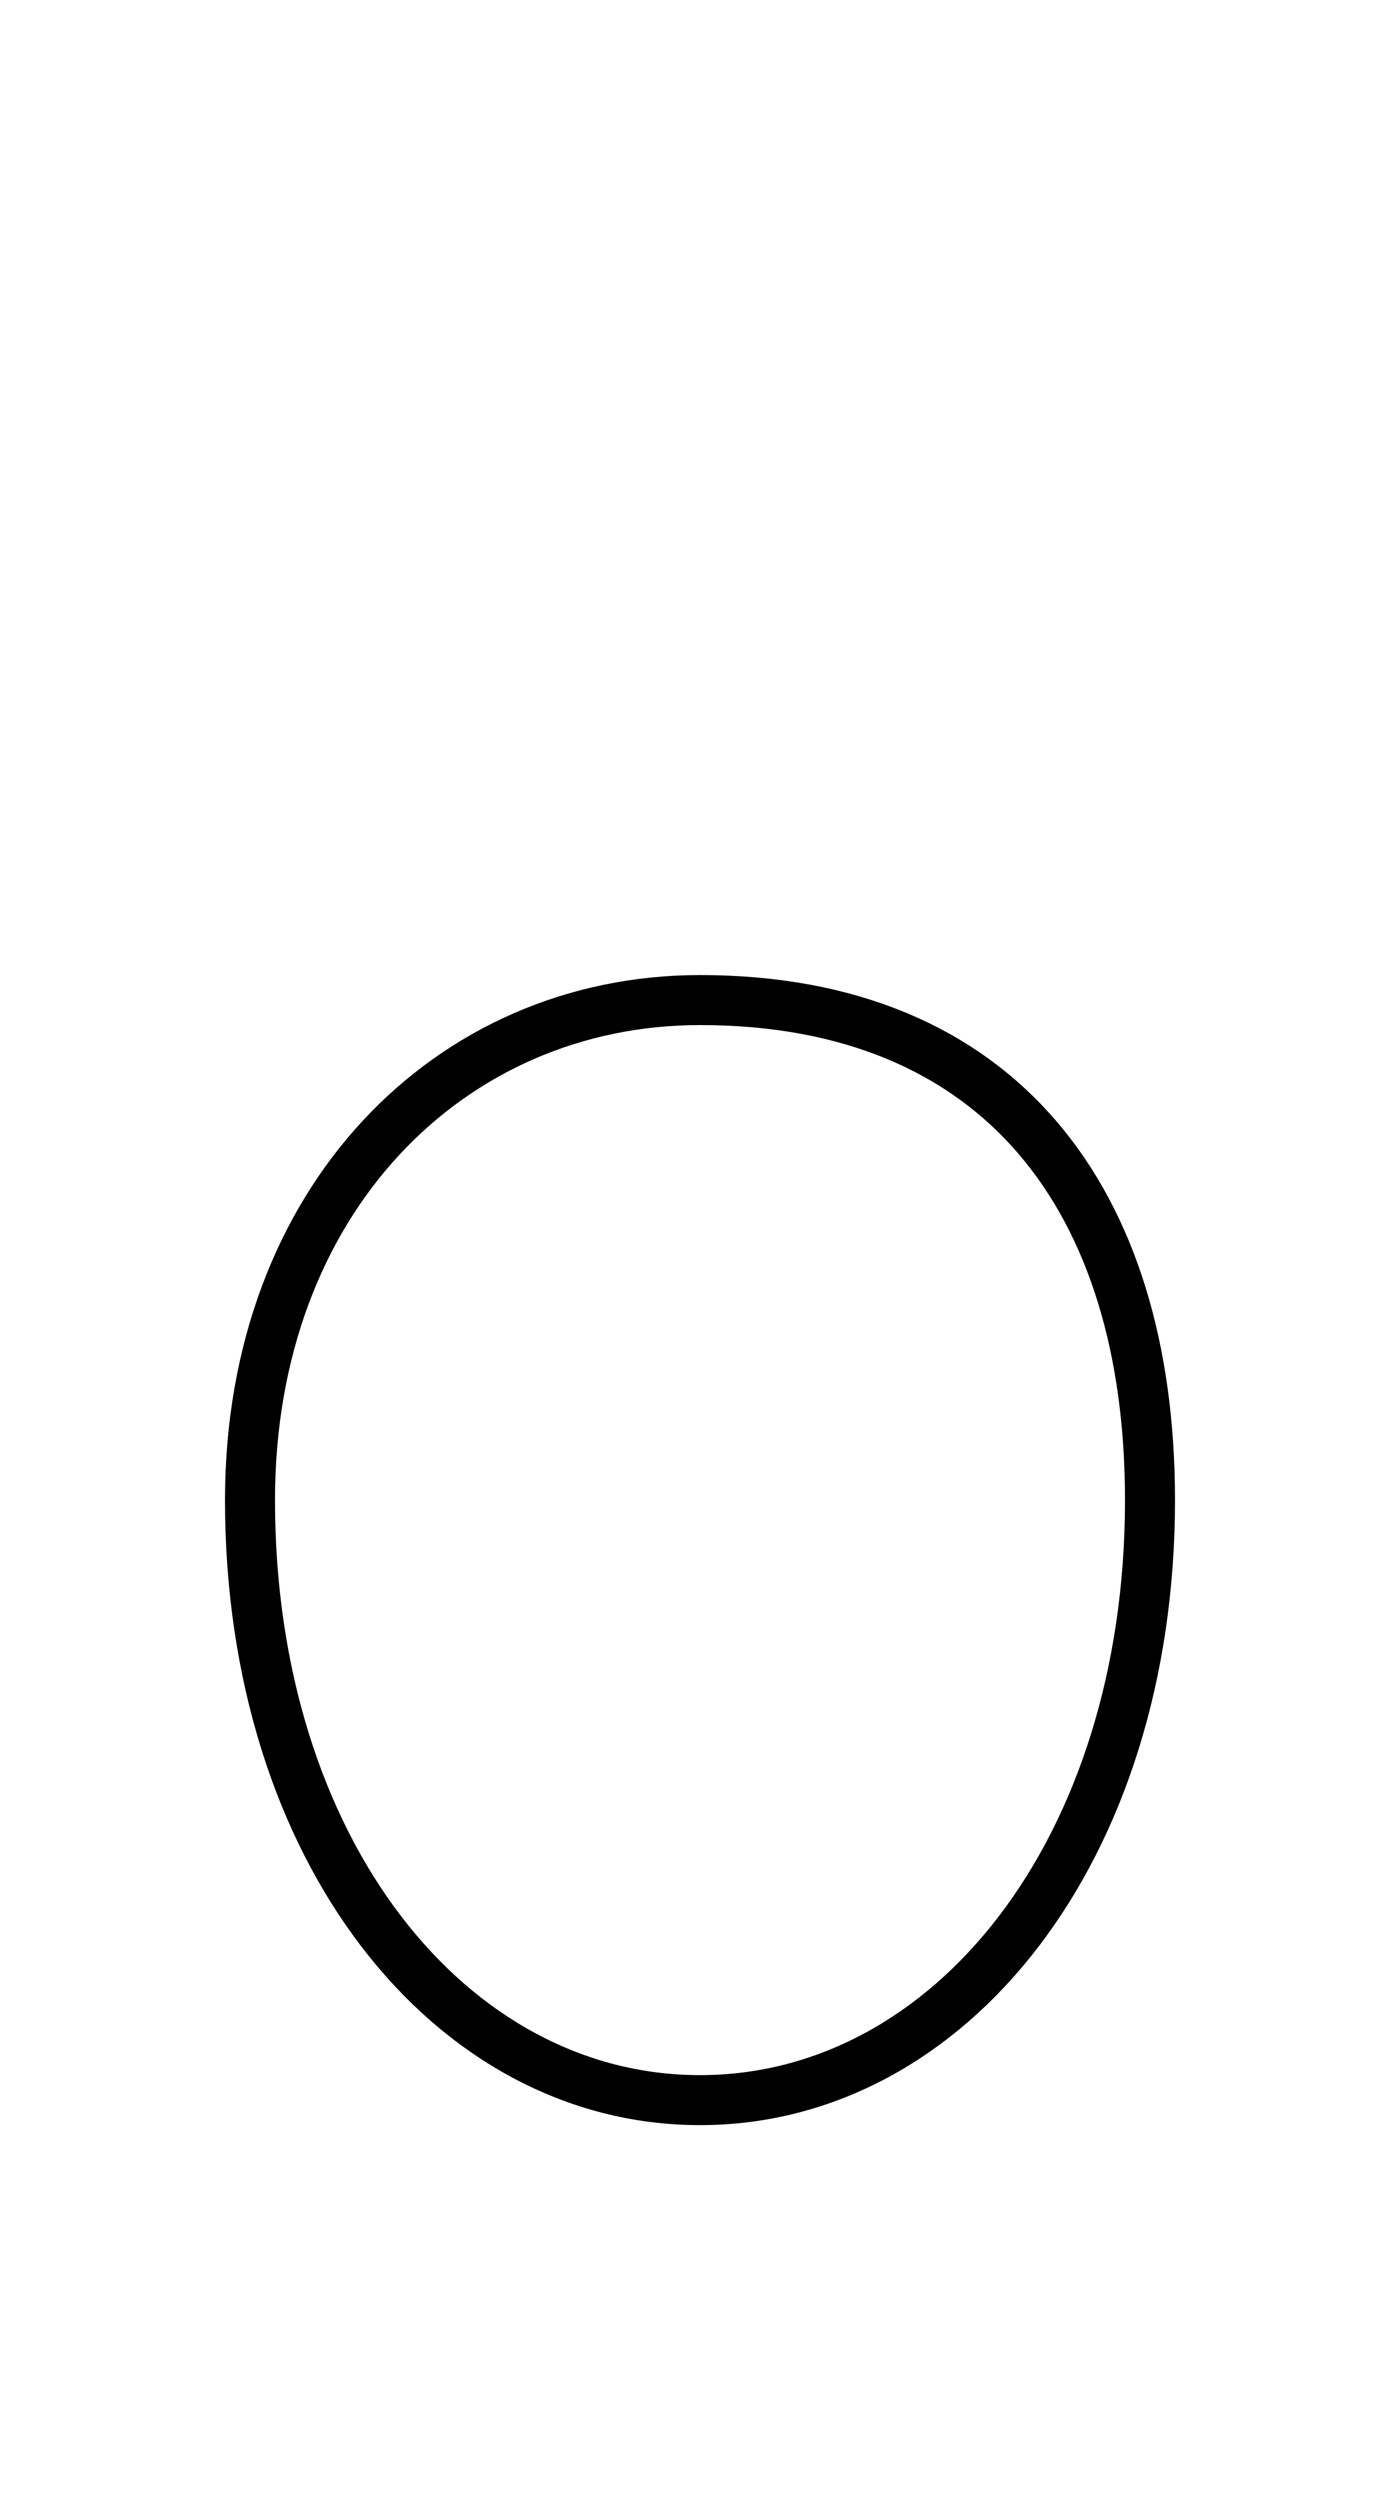 <?xml version='1.0' encoding='utf8'?>
<svg viewBox="0.0 -6.0 27.9 50.0" version="1.1" xmlns="http://www.w3.org/2000/svg">
<rect x="0.0" y="-6.0" width="27.9" height="50.0" fill="#808080" stroke="none"/>
<rect x="-1000" y="-1000" width="2000" height="2000" stroke="white" fill="white"/>
<g style="fill:white;stroke:#000000;  stroke-width:1">
<path d="M 14 -24 C 9 -24 5 -20 5 -14 C 5 -7 9 -2 14 -2 C 19 -2 23 -7 23 -14 C 23 -20 20 -24 14 -24 Z" transform="translate(0.0 38.0)" />
</g>
</svg>